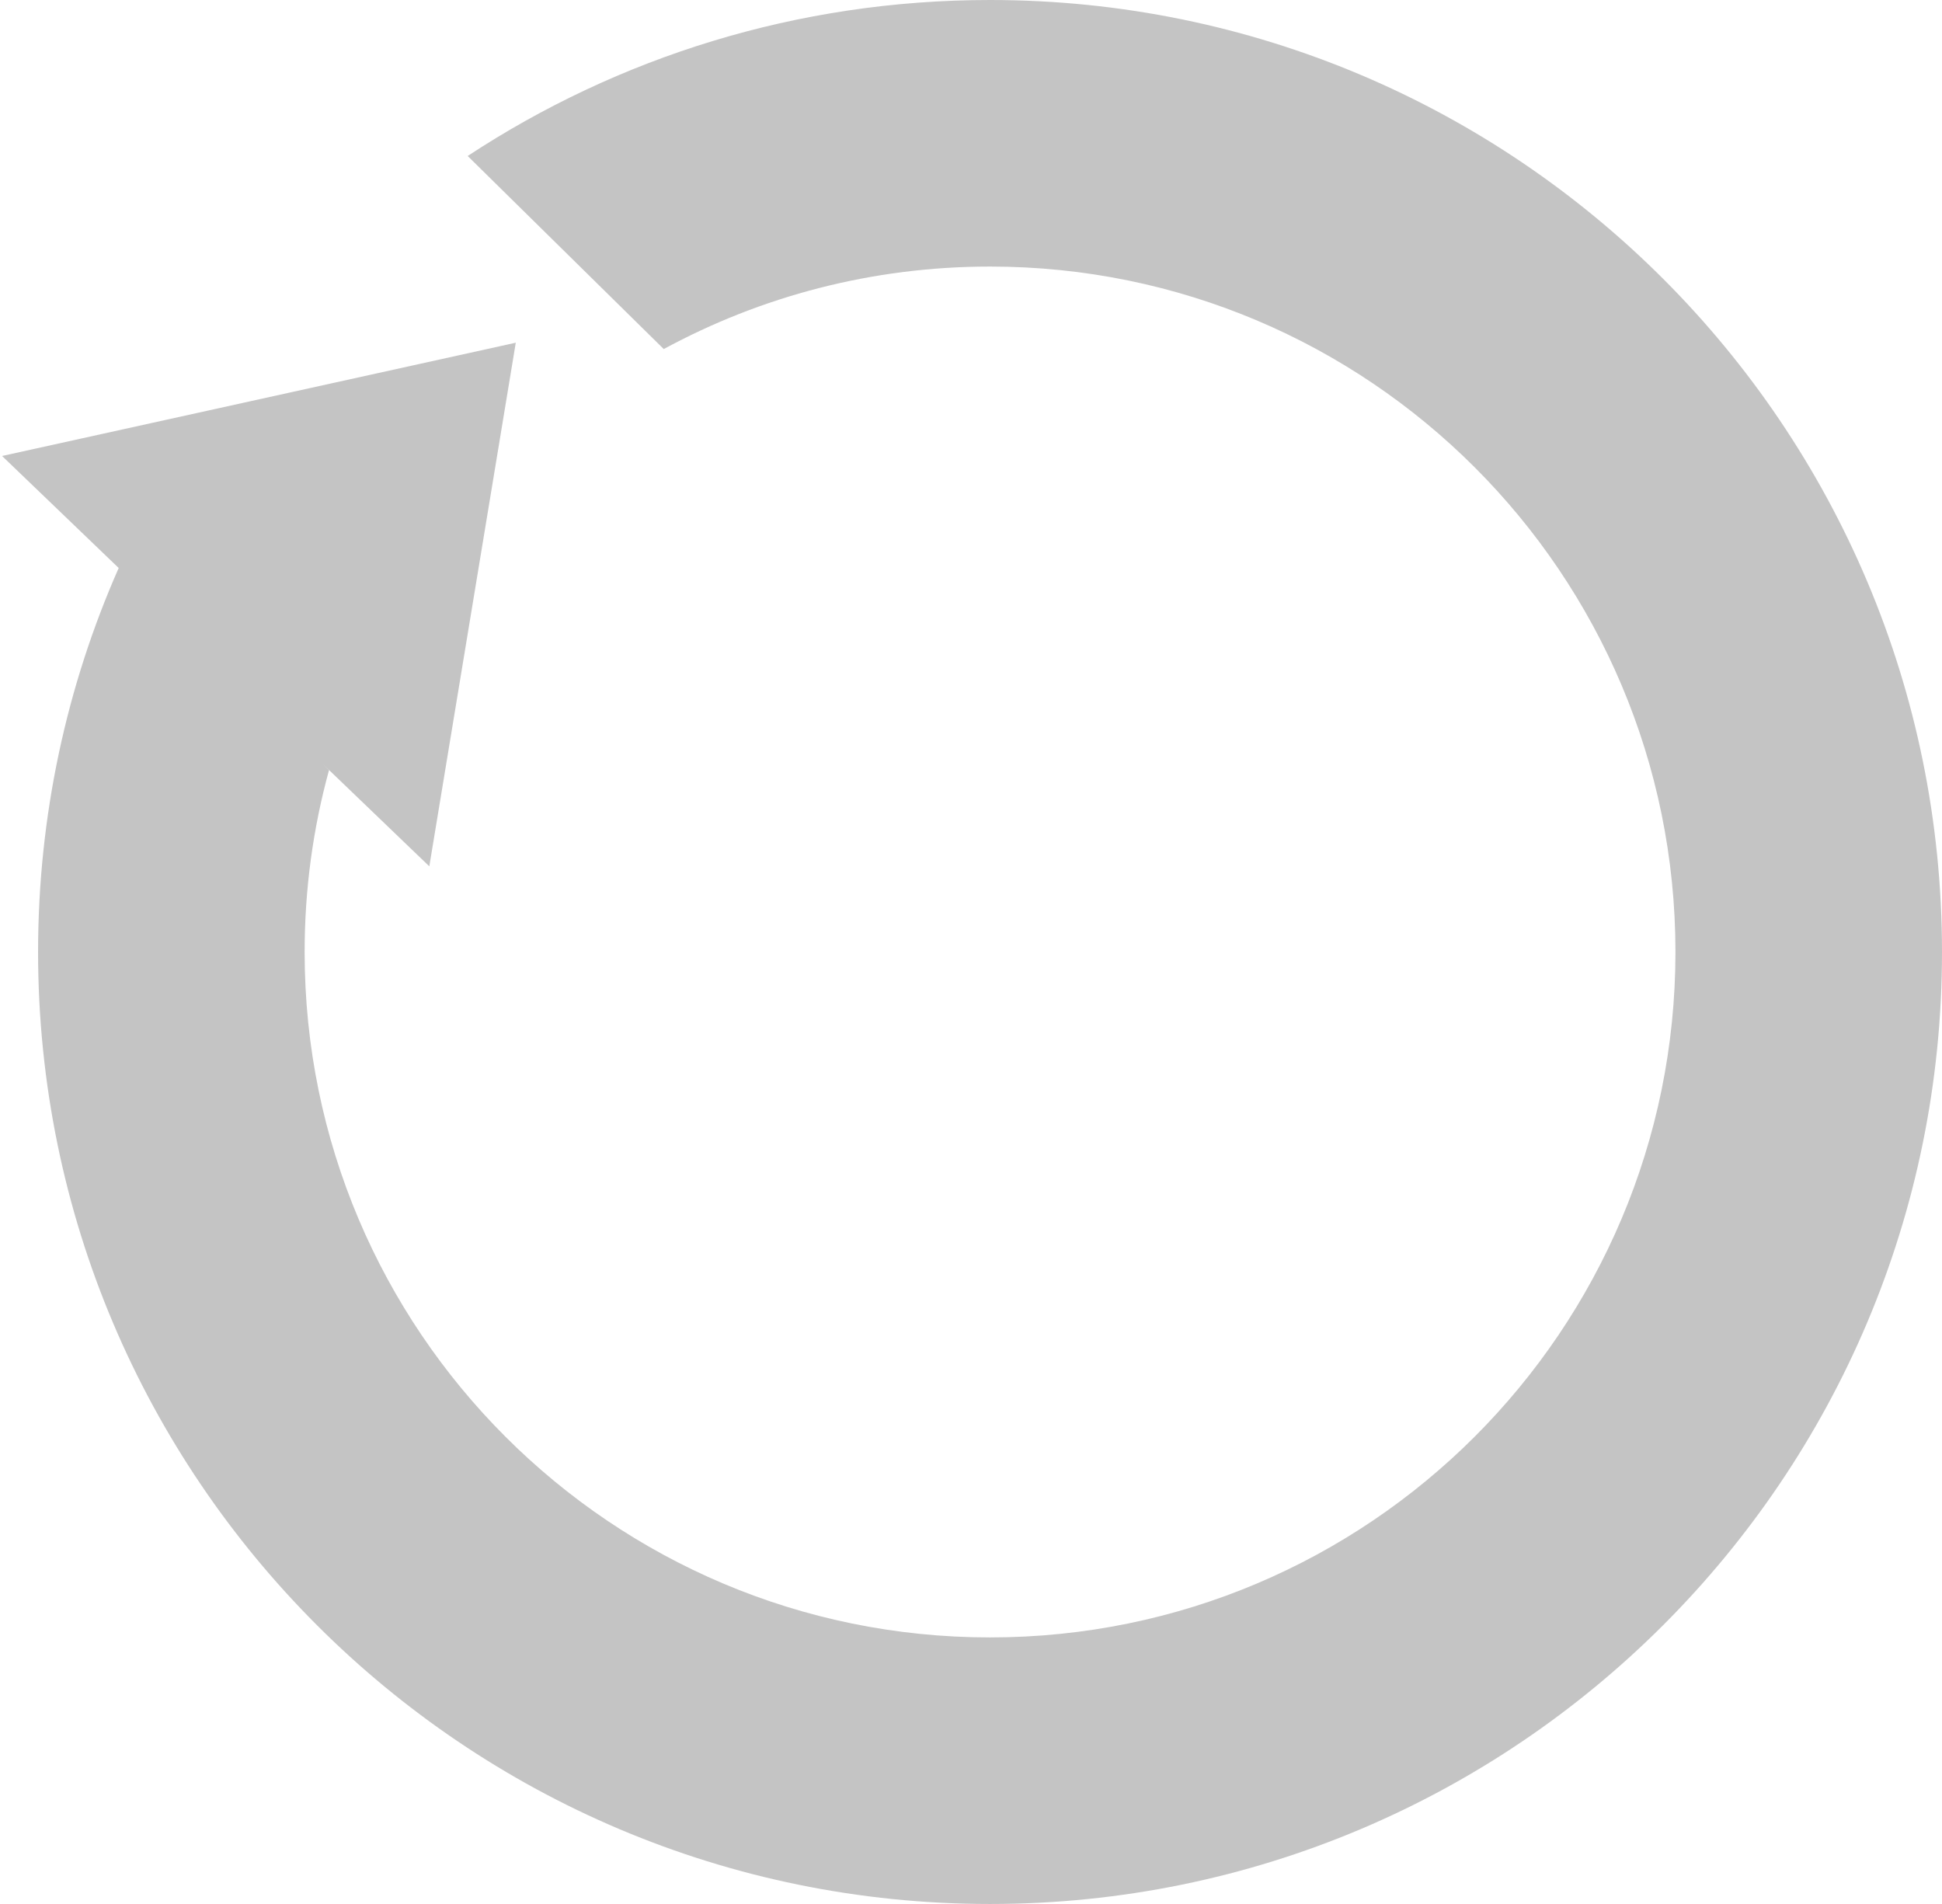 <svg width="102" height="100" viewBox="0 0 102 100" fill="none" xmlns="http://www.w3.org/2000/svg">
<path d="M52 14C45.796 14 39.959 15.569 34.863 18.333L24.564 8.193C32.441 3.013 41.868 0 52 0C79.614 0 102 22.386 102 50C102 77.614 79.614 100 52 100C24.386 100 2 77.614 2 50C2 42.824 3.512 36.001 6.234 29.832L0.109 23.949L27.09 18L22.549 45.501L16.924 40.098L17.281 40.449C16.446 43.491 16 46.693 16 50C16 69.882 32.118 86 52 86C71.882 86 88 69.882 88 50C88 30.118 71.882 14 52 14Z" fill="#C4C4C4"/>
</svg>
